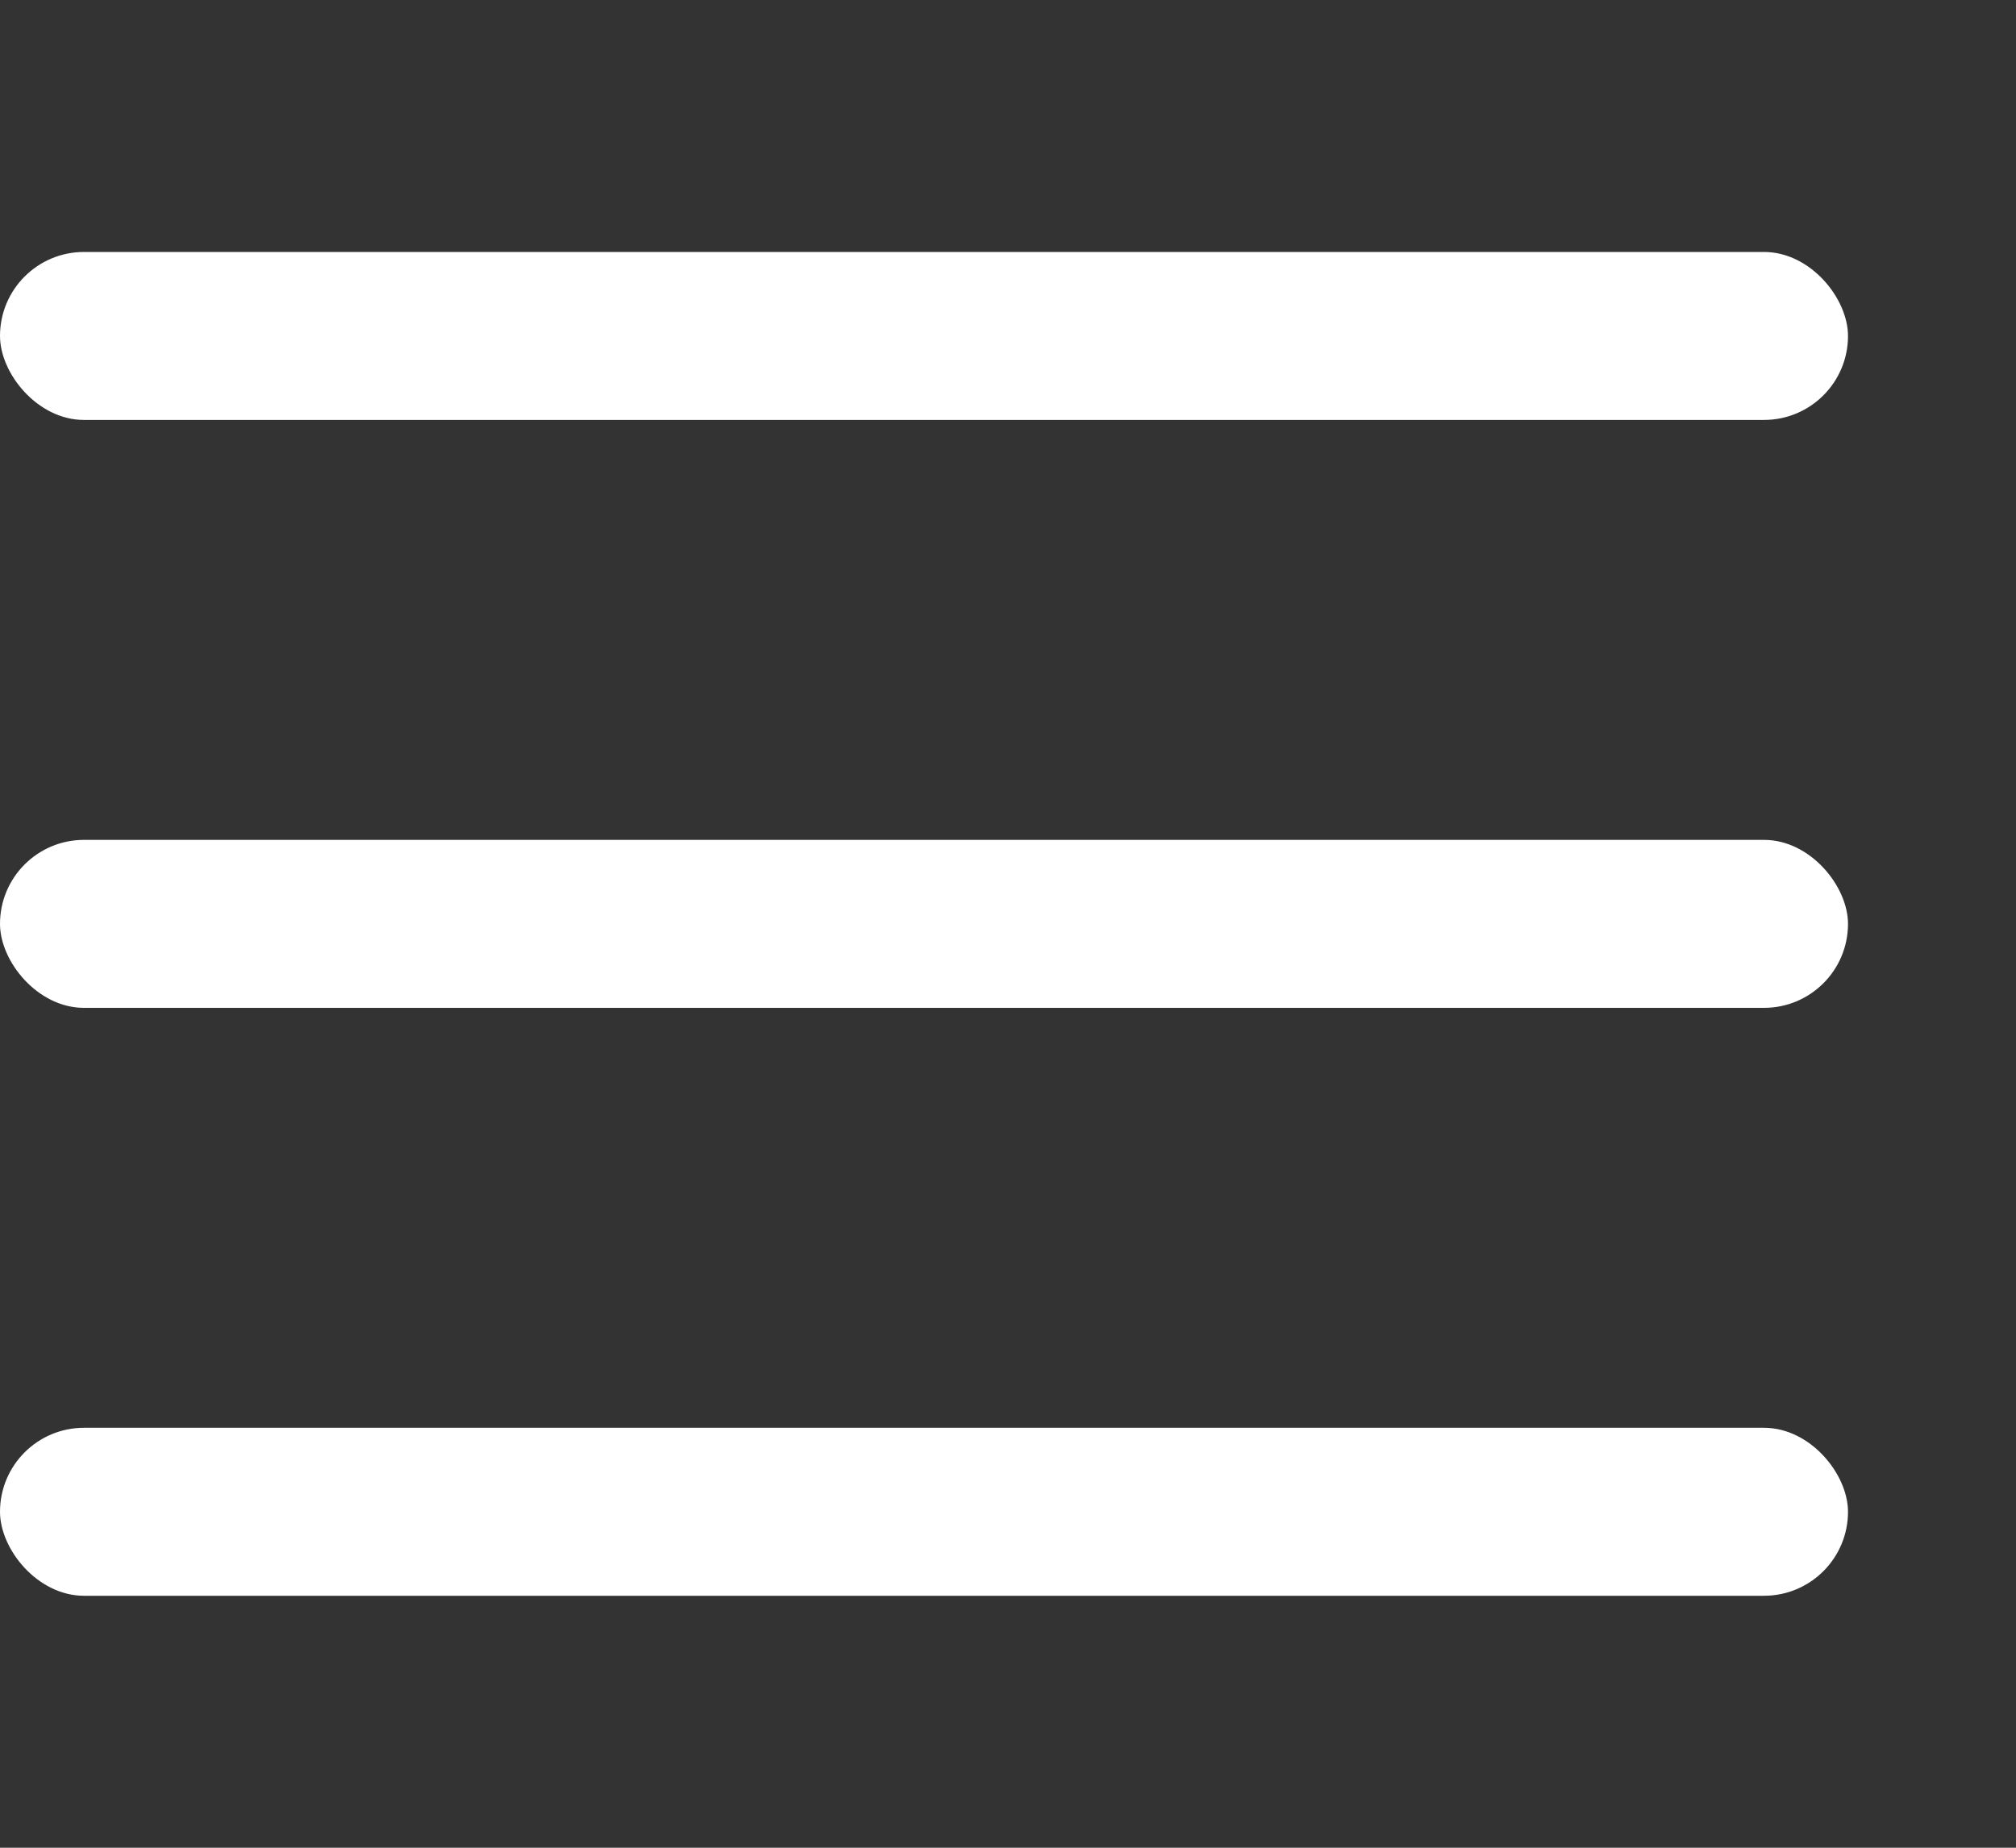 <svg width="24" height="22" viewBox="0 0 24 22" fill="none" xmlns="http://www.w3.org/2000/svg">
<rect x="0" y="0" width="24" height="22" fill="#333333" stroke="none"/>
<rect y="3" width="22" height="2" rx="1" fill="white"/>
<rect y="10" width="22" height="2" rx="1" fill="white"/>
<rect y="17" width="22" height="2" rx="1" fill="white"/>
</svg>
